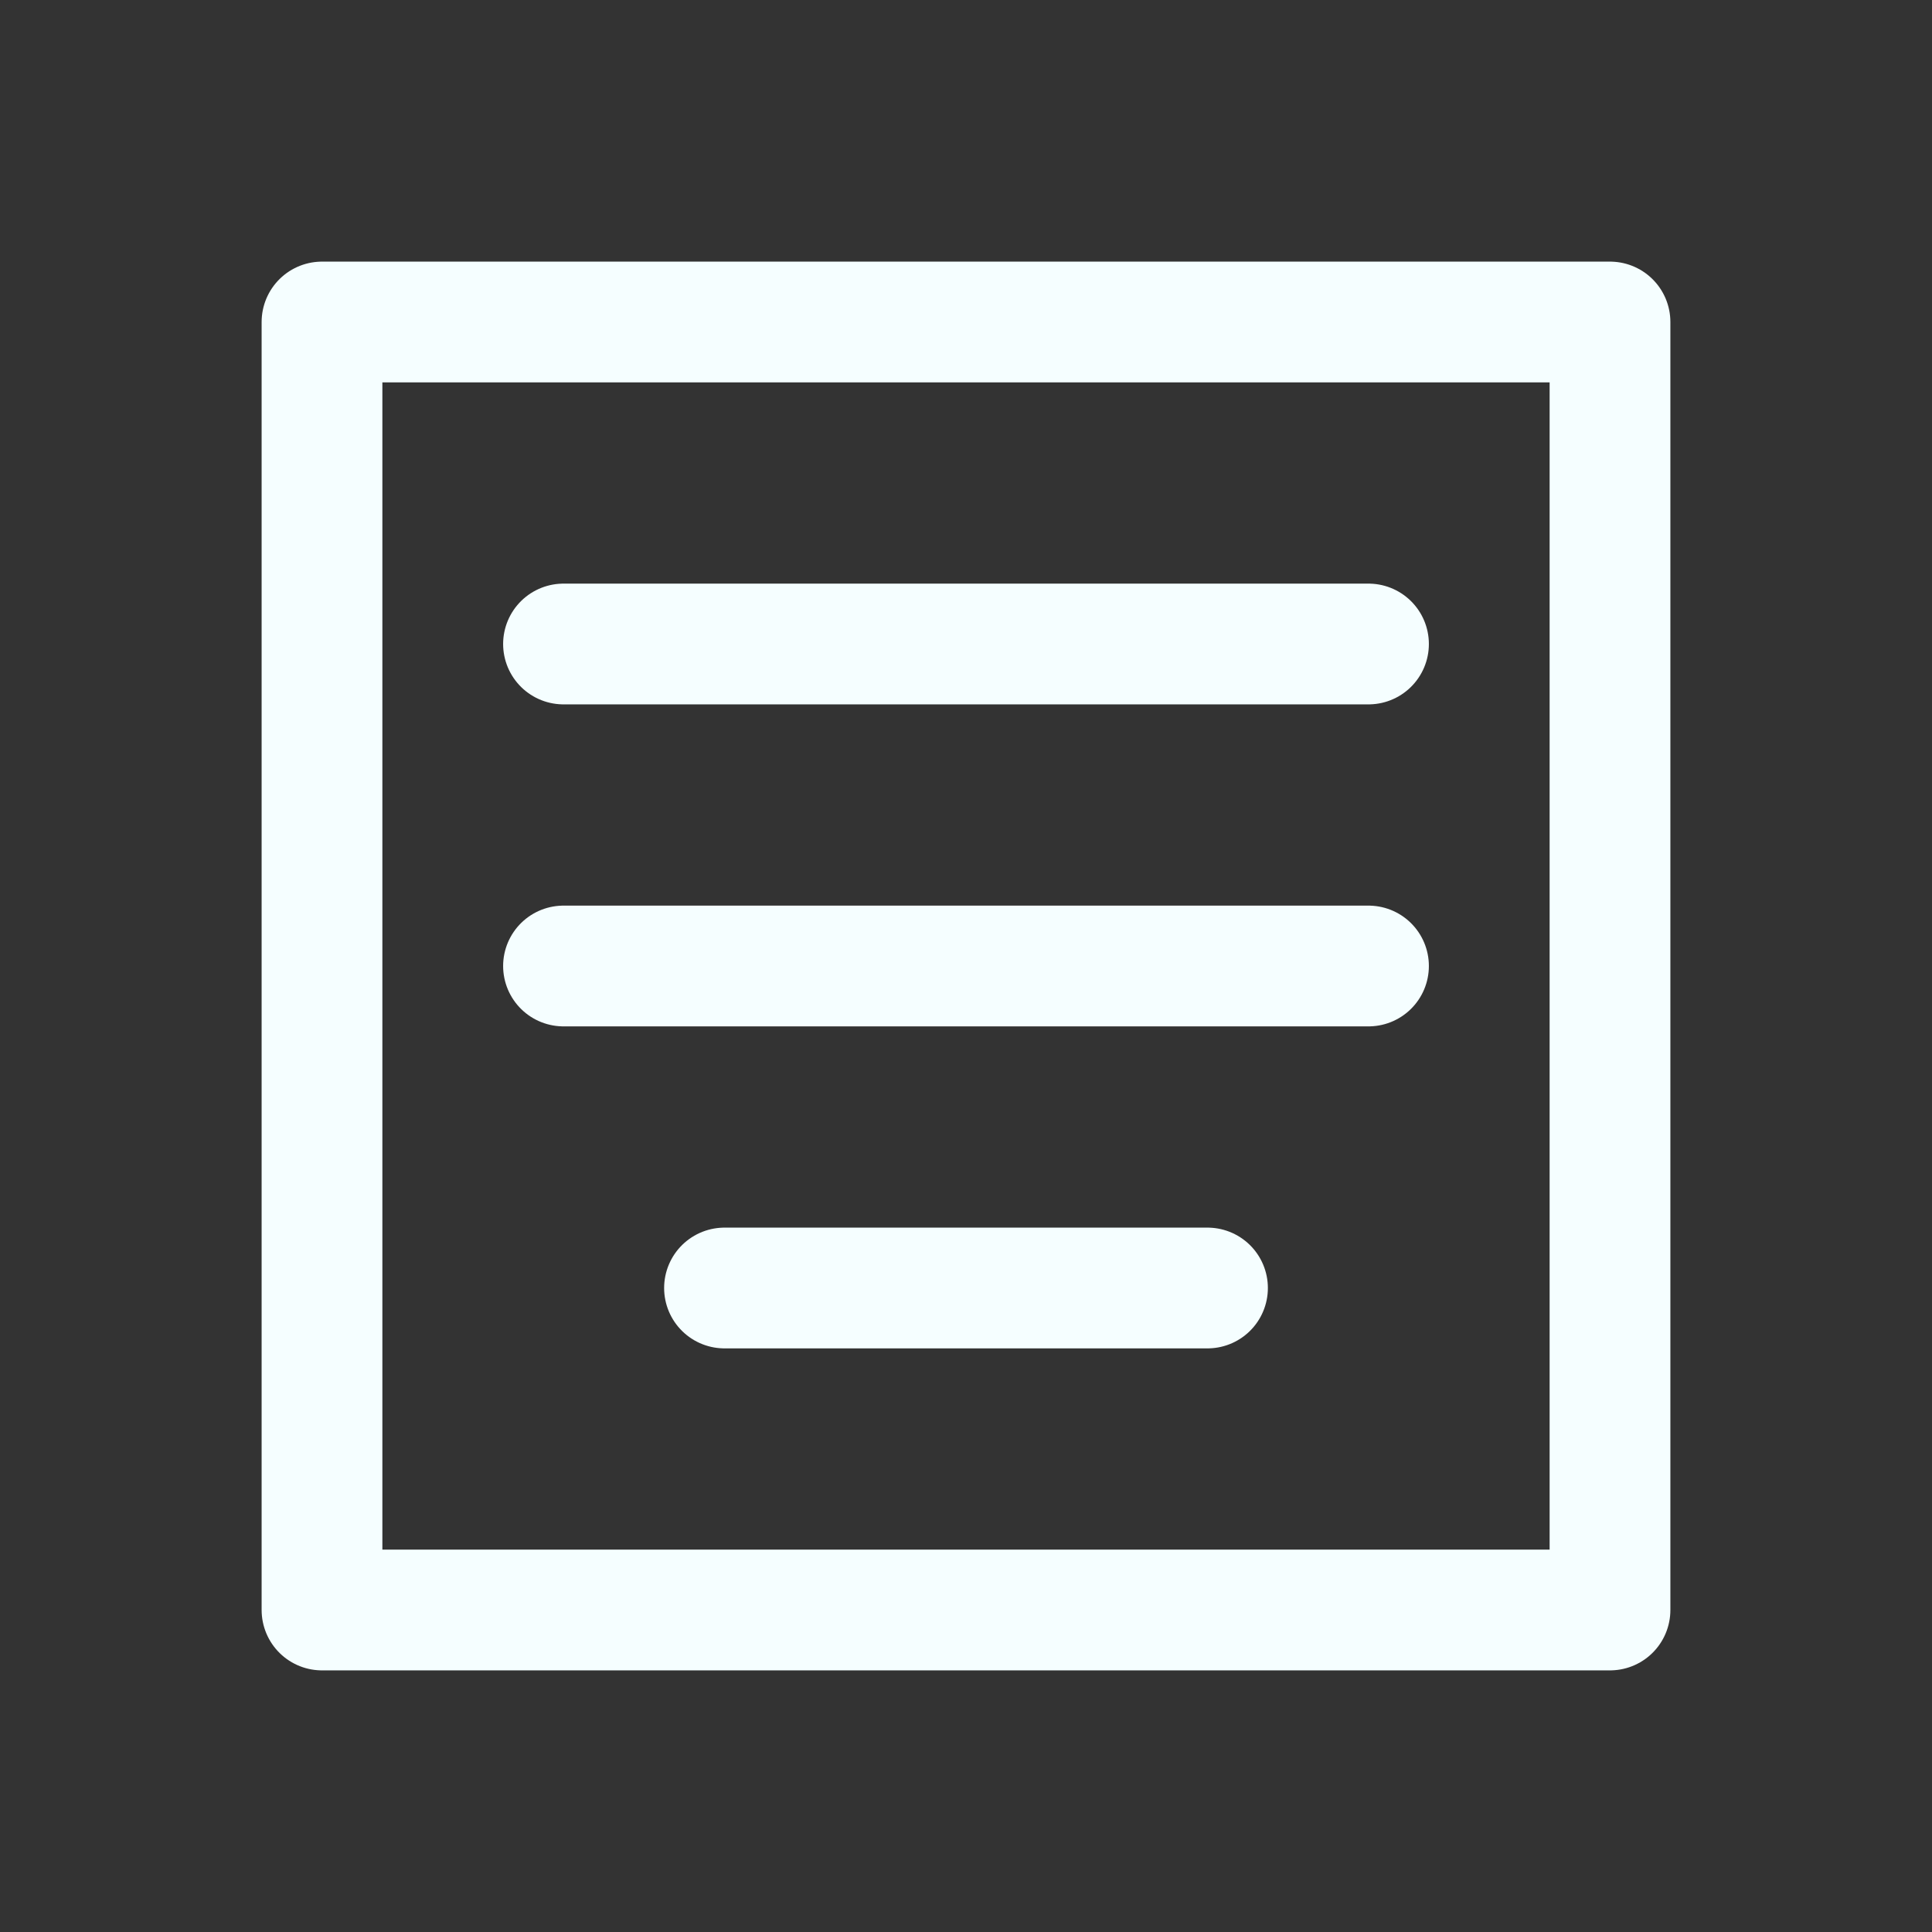 <svg width="24" height="24" viewBox="0 0 24 24" fill="none" xmlns="http://www.w3.org/2000/svg">
<rect x="0" y="0" width="24" height="24" fill="#333333" stroke="none"/>
<path d="M7 8H17M7 12H17M9 16H15M4 4H20V20H4V4Z" stroke="#F5FEFF" stroke-width="1.5" stroke-linecap="round" stroke-linejoin="round"/>
</svg>
